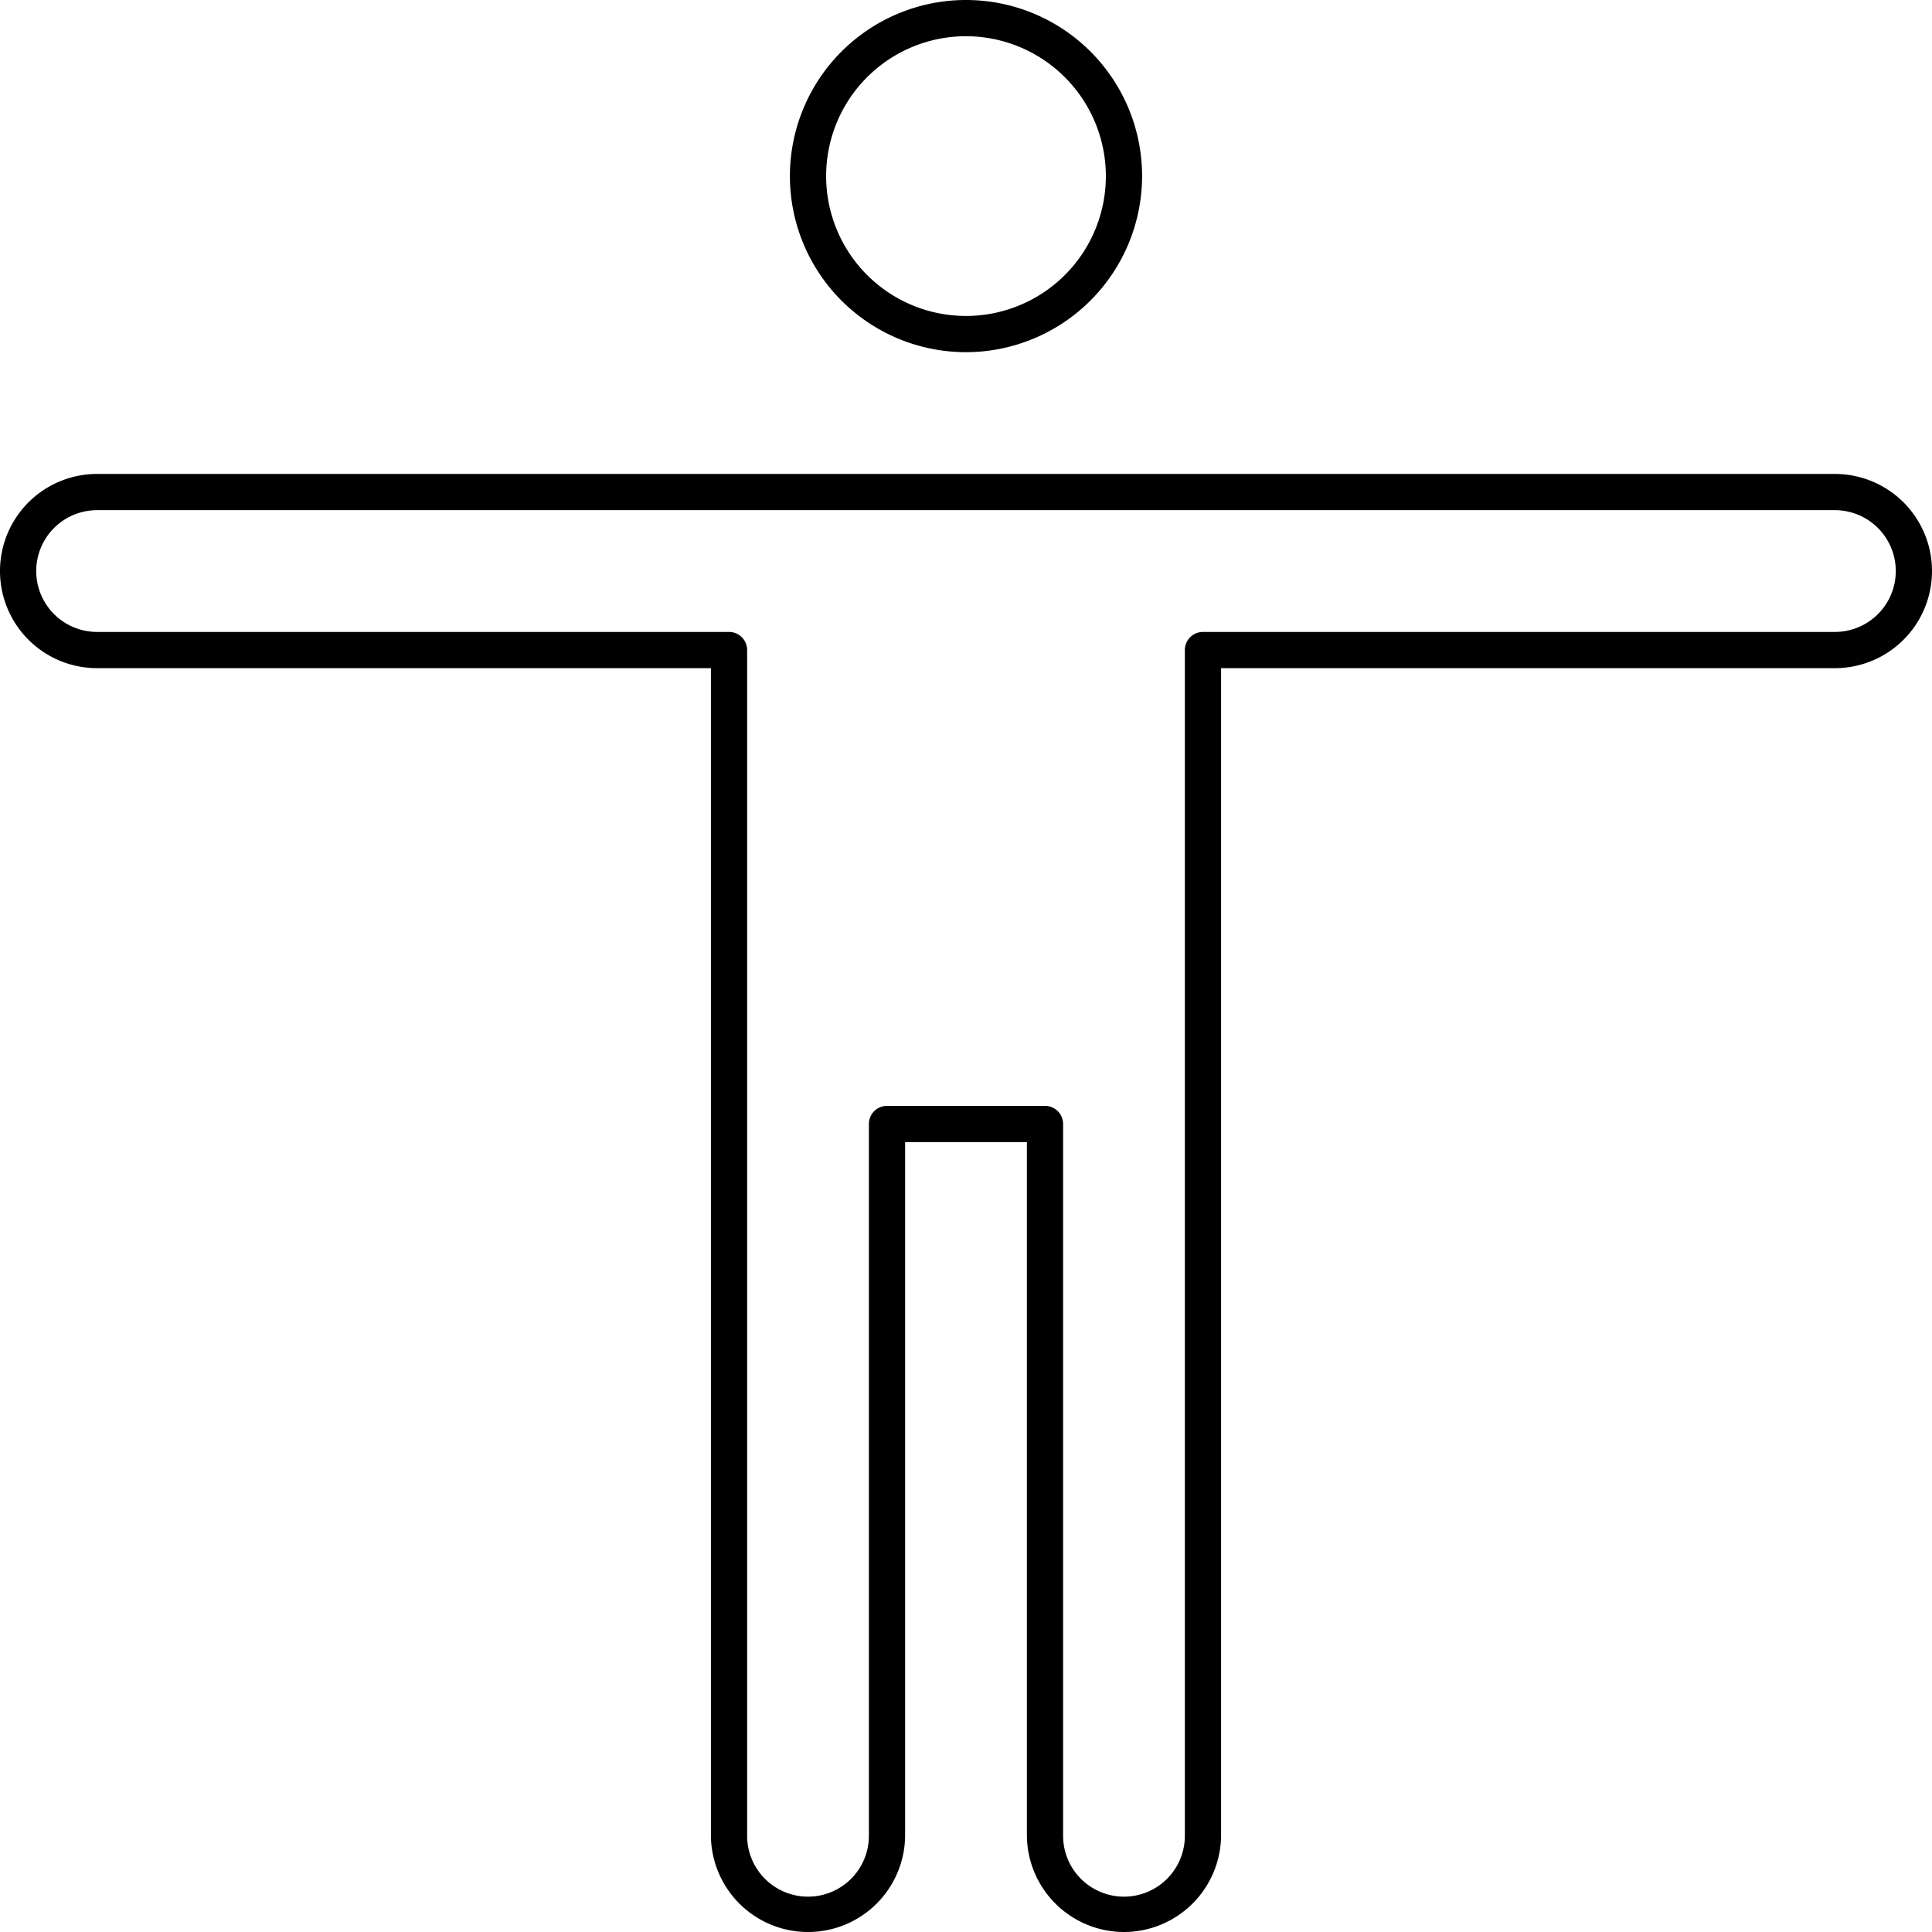 <svg xmlns="http://www.w3.org/2000/svg" viewBox="0 0 160 160"><title>alo_icon_system_profile-large</title><path d="M80,29.166a14.583,14.583,0,1,1,14.583-14.583A14.6,14.6,0,0,1,80,29.166ZM80,3A11.583,11.583,0,1,0,91.583,14.584,11.596,11.596,0,0,0,80,3Z"/><path d="M93.083,160a8.051,8.051,0,0,1-8.041-8.041V94.584H74.958v57.375a8.041,8.041,0,1,1-16.083,0V55.334H8.042a8.042,8.042,0,1,1,0-16.084H151.958a8.042,8.042,0,1,1,0,16.084H101.125v96.625A8.051,8.051,0,0,1,93.083,160ZM73.458,91.584H86.542a1.5,1.5,0,0,1,1.5,1.5v58.875a5.042,5.042,0,1,0,10.083,0V53.834a1.5,1.5,0,0,1,1.5-1.5h52.333a5.042,5.042,0,1,0,0-10.084H8.042a5.042,5.042,0,1,0,0,10.084H60.375a1.5,1.5,0,0,1,1.5,1.5v98.125a5.042,5.042,0,1,0,10.083,0V93.084A1.5,1.5,0,0,1,73.458,91.584Z"/></svg>